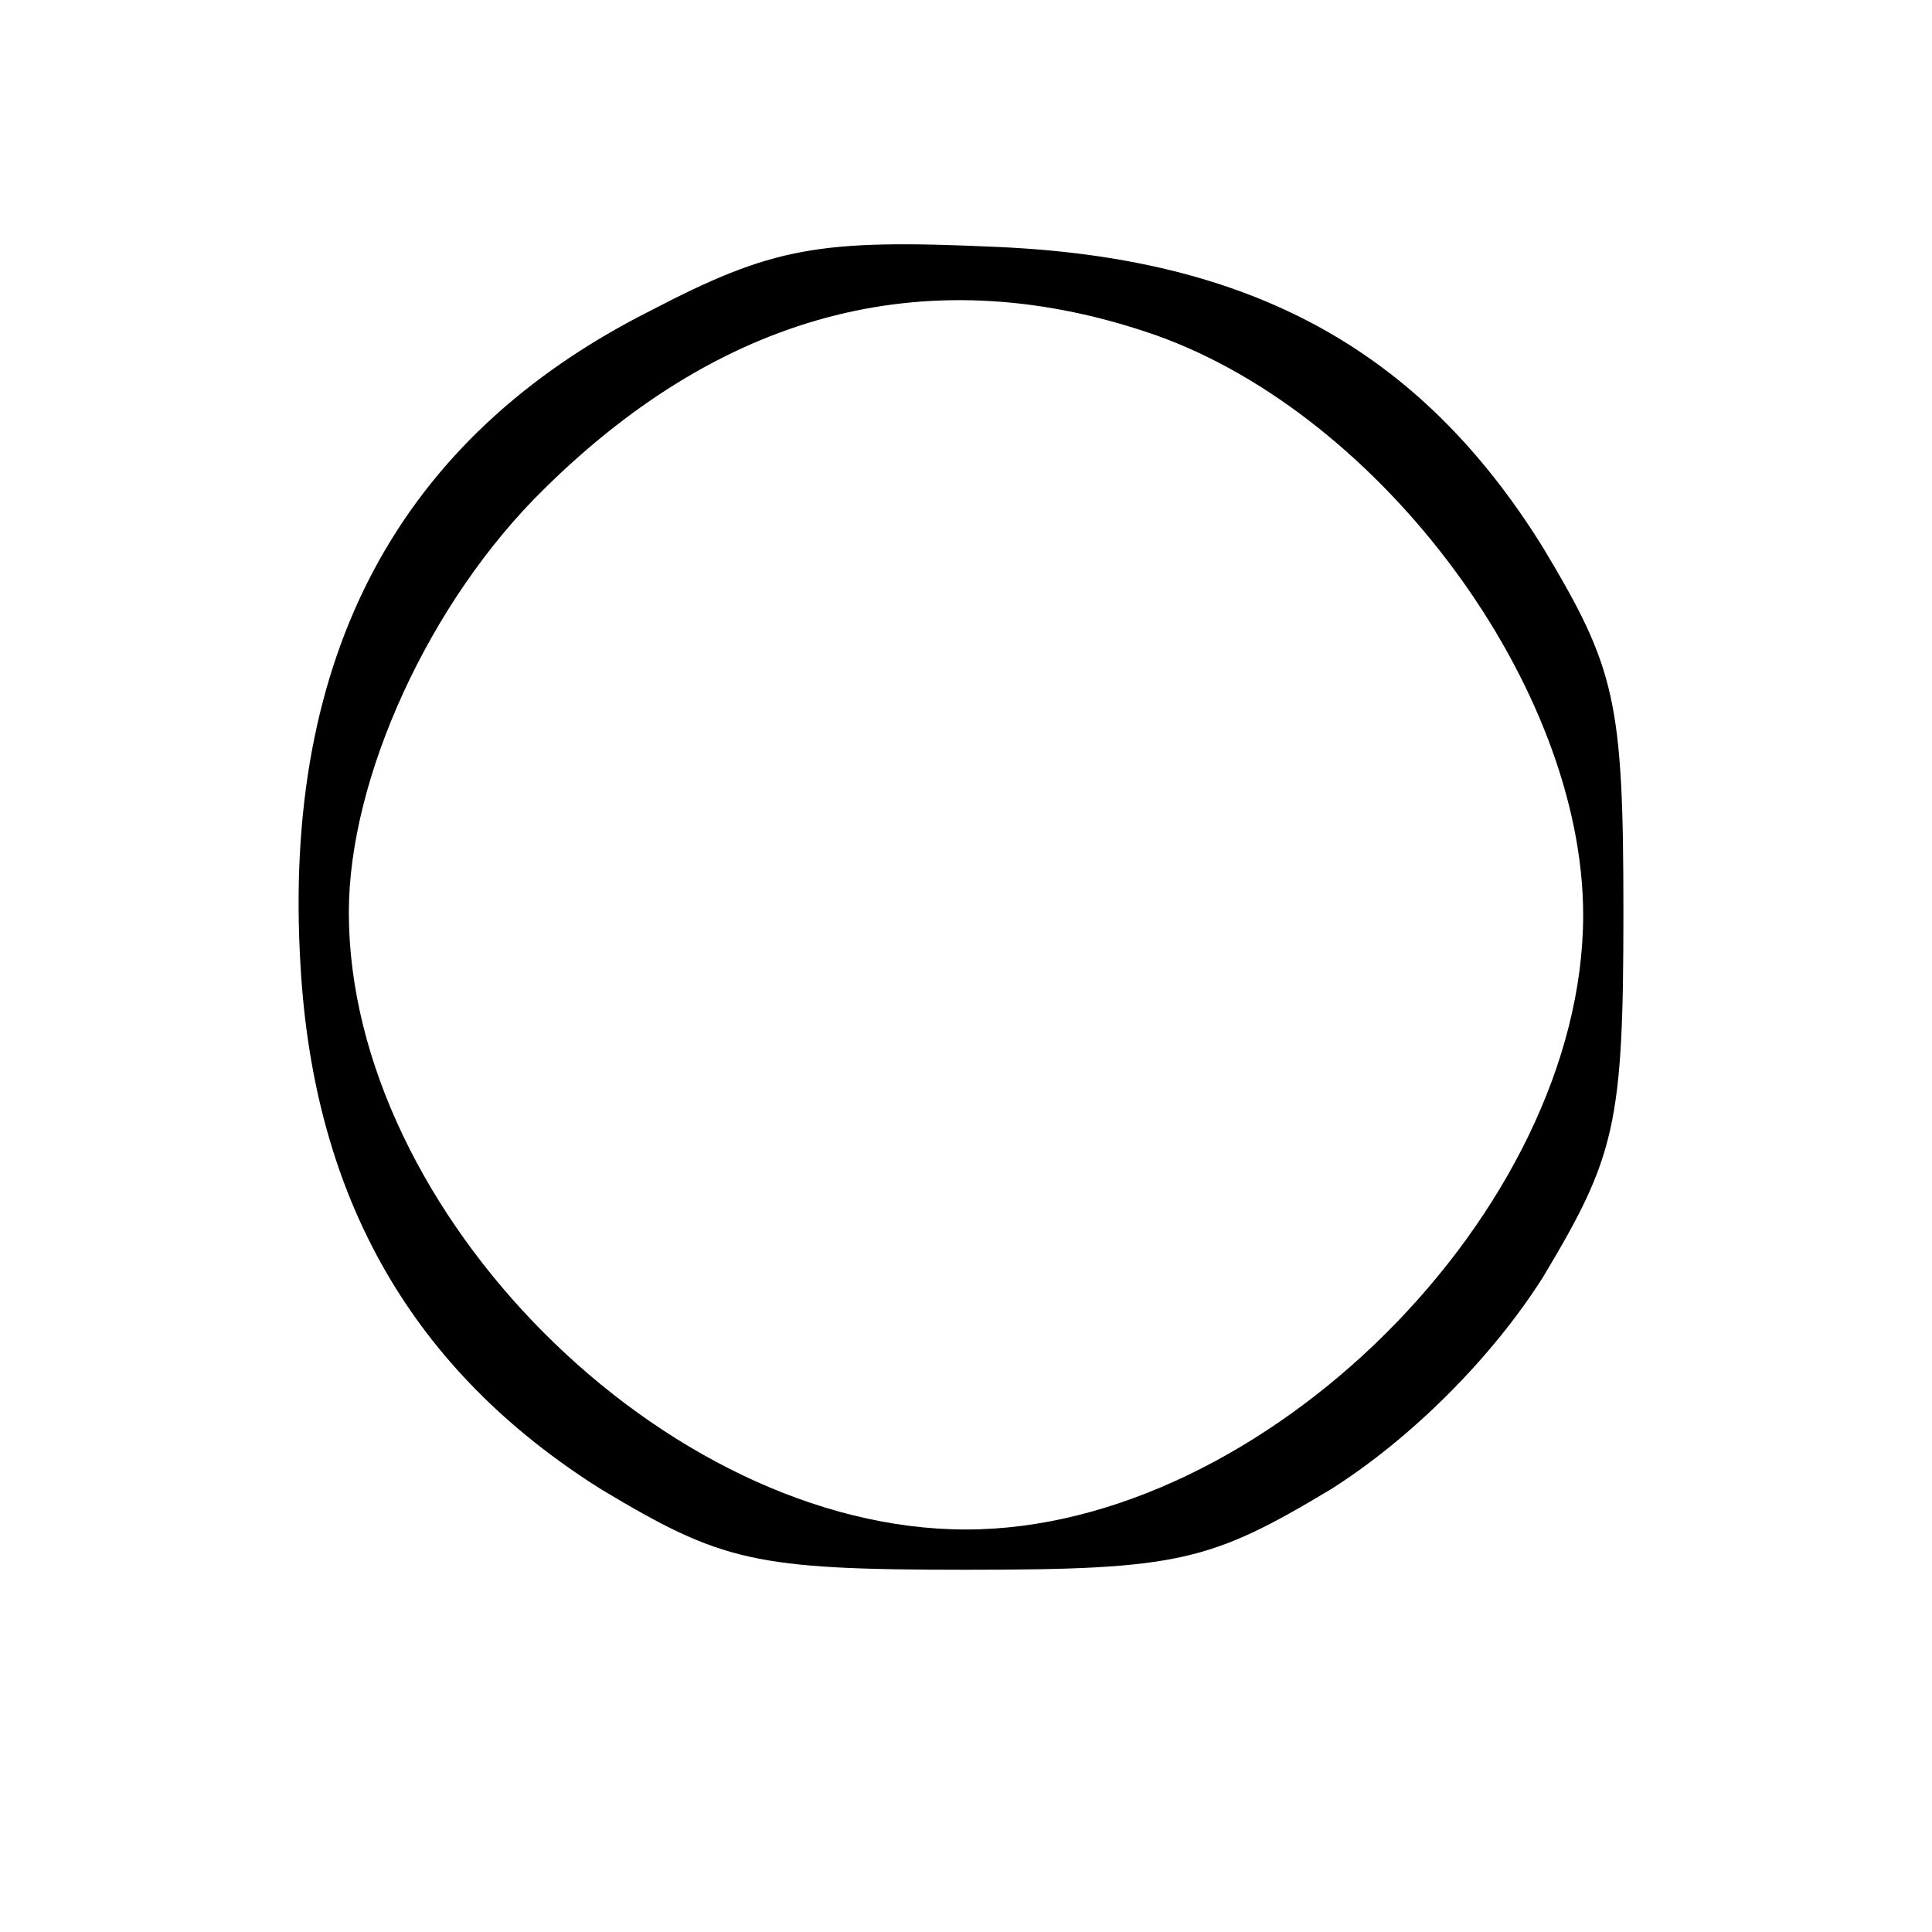 <?xml version="1.0" standalone="no"?>
<!DOCTYPE svg PUBLIC "-//W3C//DTD SVG 20010904//EN"
 "http://www.w3.org/TR/2001/REC-SVG-20010904/DTD/svg10.dtd">
<svg version="1.0" xmlns="http://www.w3.org/2000/svg"
 width="72pt" height="72pt" viewBox="0 0 72 72"
 preserveAspectRatio="xMidYMid meet">
<g transform="translate(0,72) scale(0.1,-0.1)"
fill="#000000" stroke="none">
<path d="M242 604 c-93 -47 -137 -128 -130 -244 5 -87 42 -151 112 -195 45
-27 57 -30 136 -30 79 0 91 3 136 30 30 19 60 49 79 79 27 45 30 57 30 136 0
79 -3 91 -30 136 -46 74 -109 108 -204 112 -66 3 -83 0 -129 -24z m189 -9 c84
-30 159 -131 159 -216 0 -110 -119 -229 -230 -229 -112 0 -230 118 -230 230 0
50 30 116 73 158 68 67 145 86 228 57z"/>
</g>
</svg>

